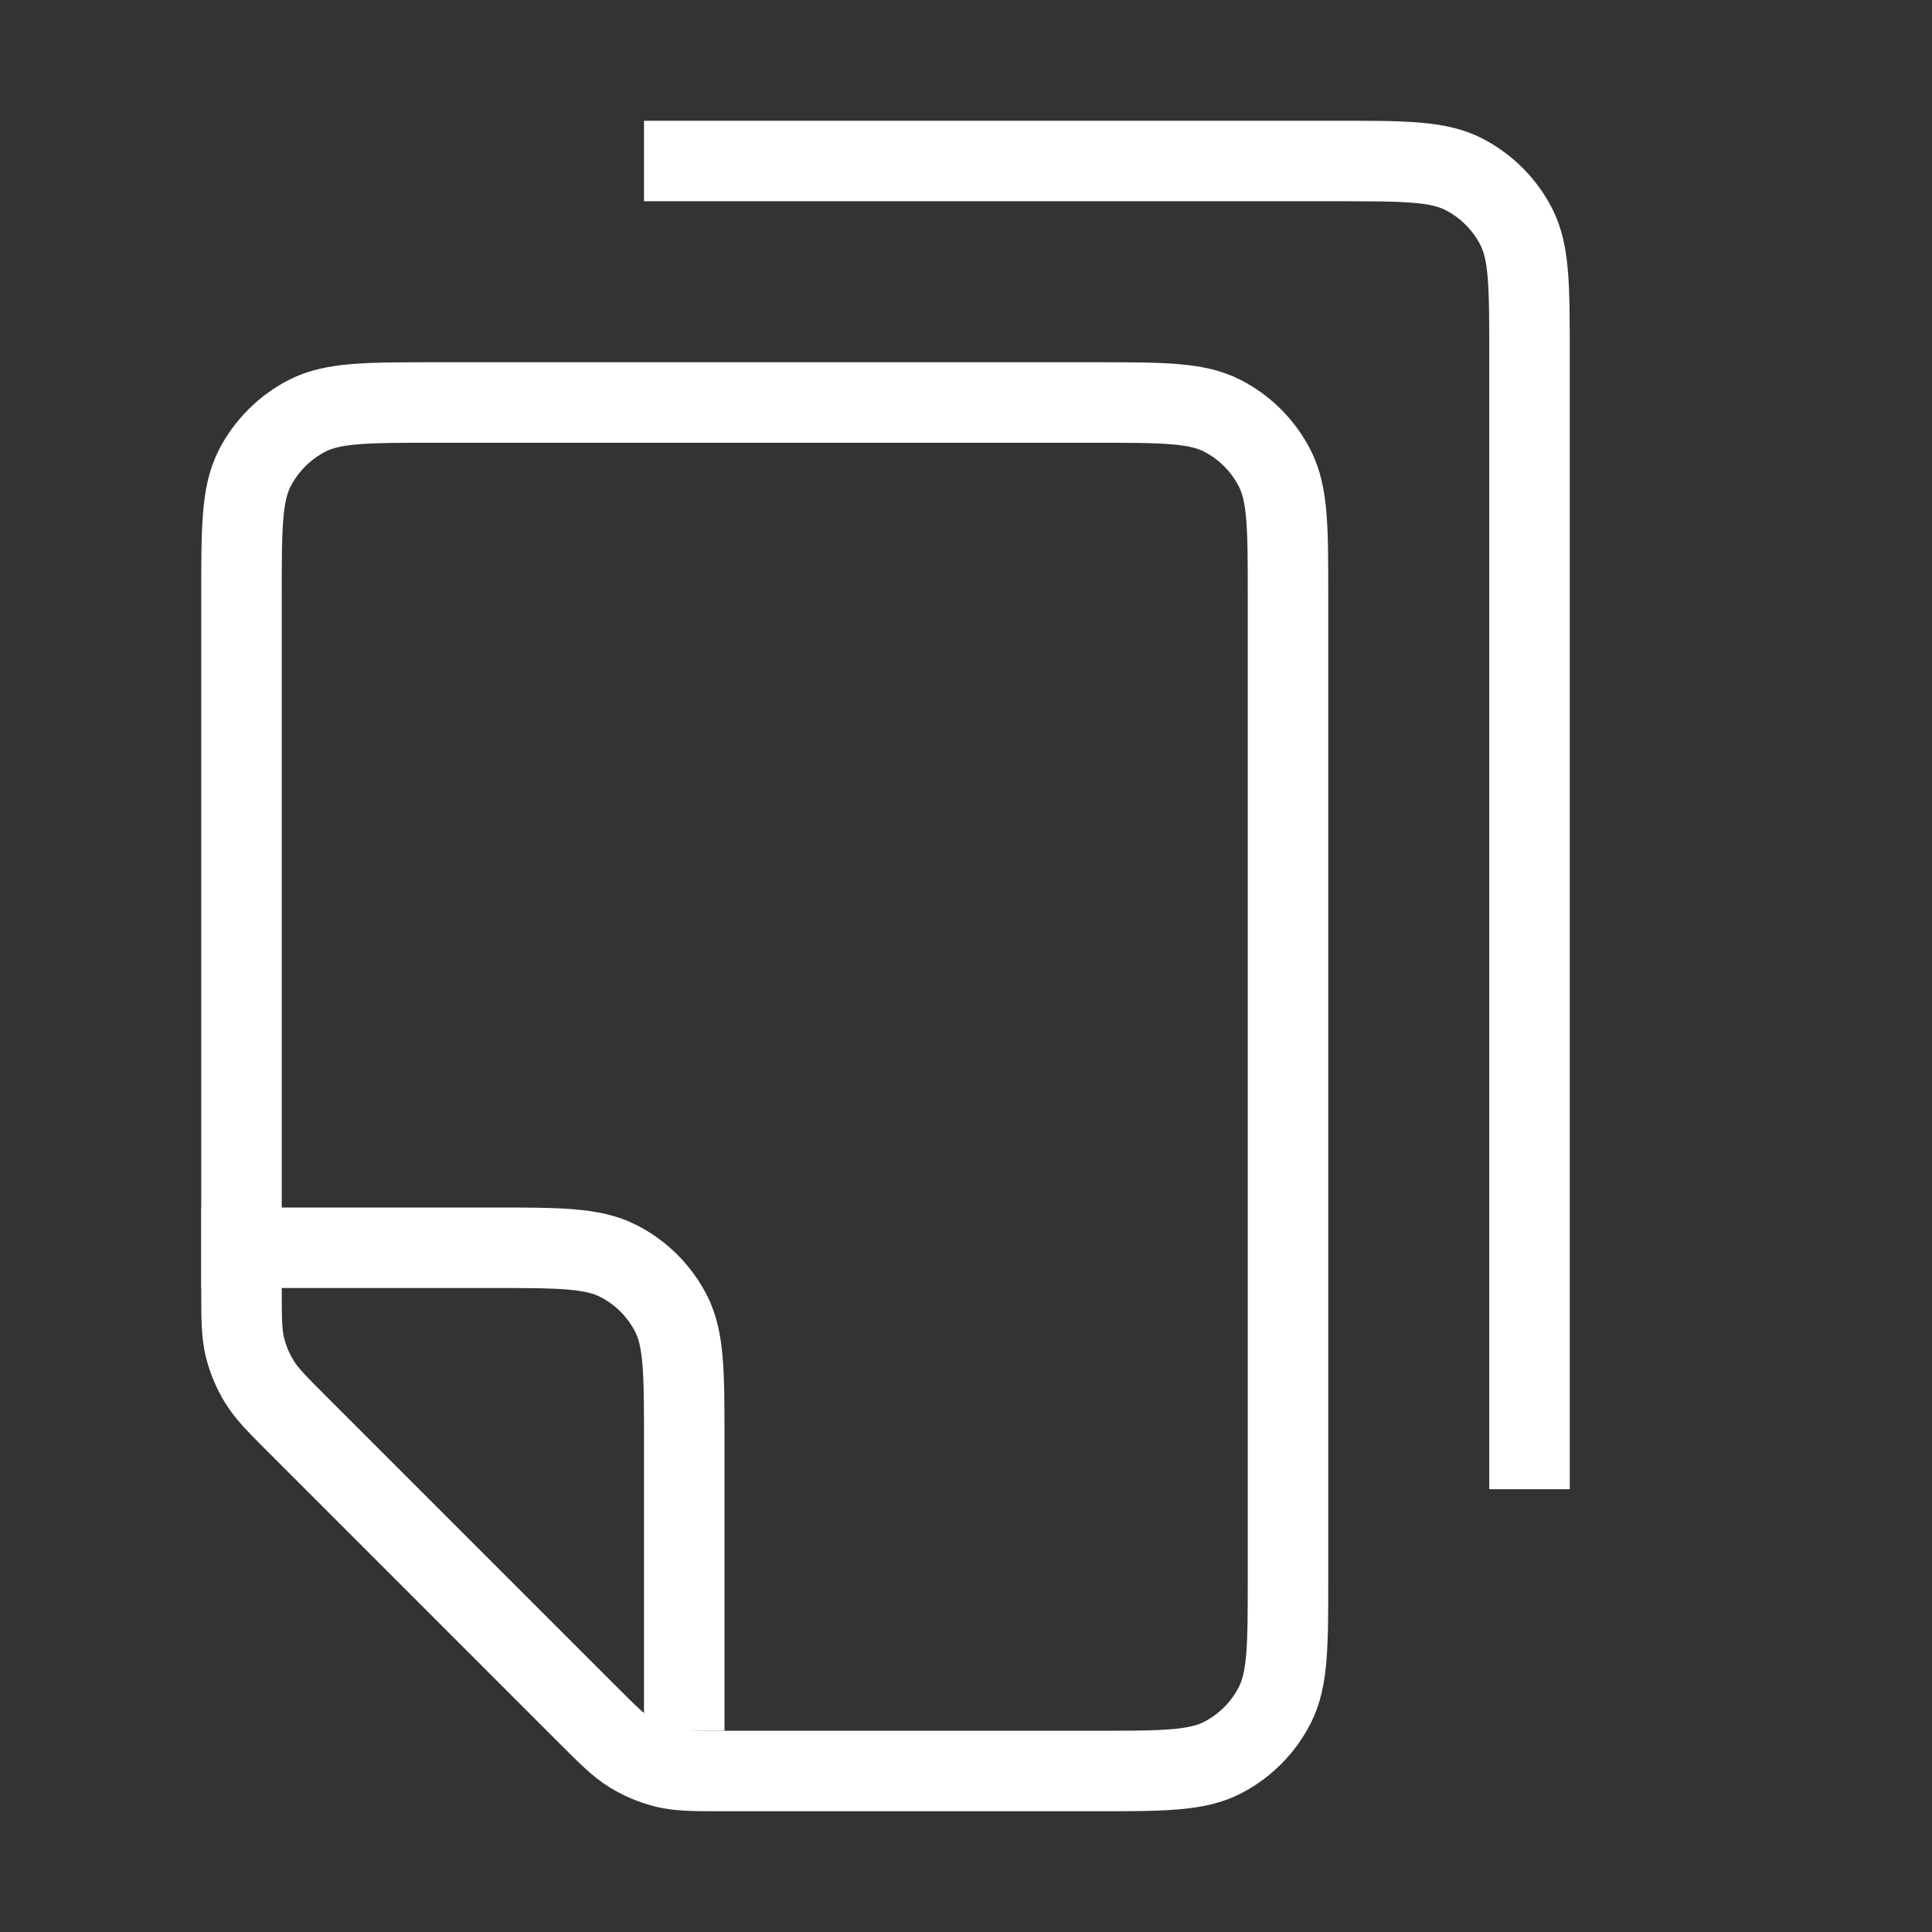 <svg width="24" height="24" viewBox="0 0 24 24" fill="none" xmlns="http://www.w3.org/2000/svg">
<rect x="0" y="0" width="24" height="24" fill="#333333" stroke="none"/>
<path d="M8 2C10.328 2 14.133 2 16.602 2C17.441 2 17.86 2 18.181 2.163C18.463 2.307 18.693 2.537 18.837 2.819C19 3.14 19 3.56 19 4.4L19 18.5M3.703 17.703L7.297 21.297C7.556 21.556 7.686 21.686 7.838 21.779C7.972 21.861 8.118 21.922 8.271 21.959C8.444 22 8.627 22 8.994 22L13.6 22C14.44 22 14.86 22 15.181 21.837C15.463 21.693 15.693 21.463 15.836 21.181C16 20.86 16 20.44 16 19.6L16 7.4C16 6.56 16 6.14 15.836 5.819C15.693 5.537 15.463 5.307 15.181 5.163C14.86 5 14.44 5 13.6 5L5.4 5C4.56 5 4.14 5 3.819 5.163C3.537 5.307 3.307 5.537 3.163 5.819C3 6.14 3 6.56 3 7.4L3 16.006C3 16.373 3 16.556 3.041 16.729C3.078 16.882 3.139 17.028 3.221 17.162C3.314 17.314 3.444 17.444 3.703 17.703Z" stroke="white"/>
<path d="M8.5 21.5L8.5 17.9C8.5 17.06 8.5 16.64 8.337 16.319C8.193 16.037 7.963 15.807 7.681 15.664C7.36 15.5 6.94 15.5 6.1 15.5L2.5 15.5" stroke="white"/>
</svg>
